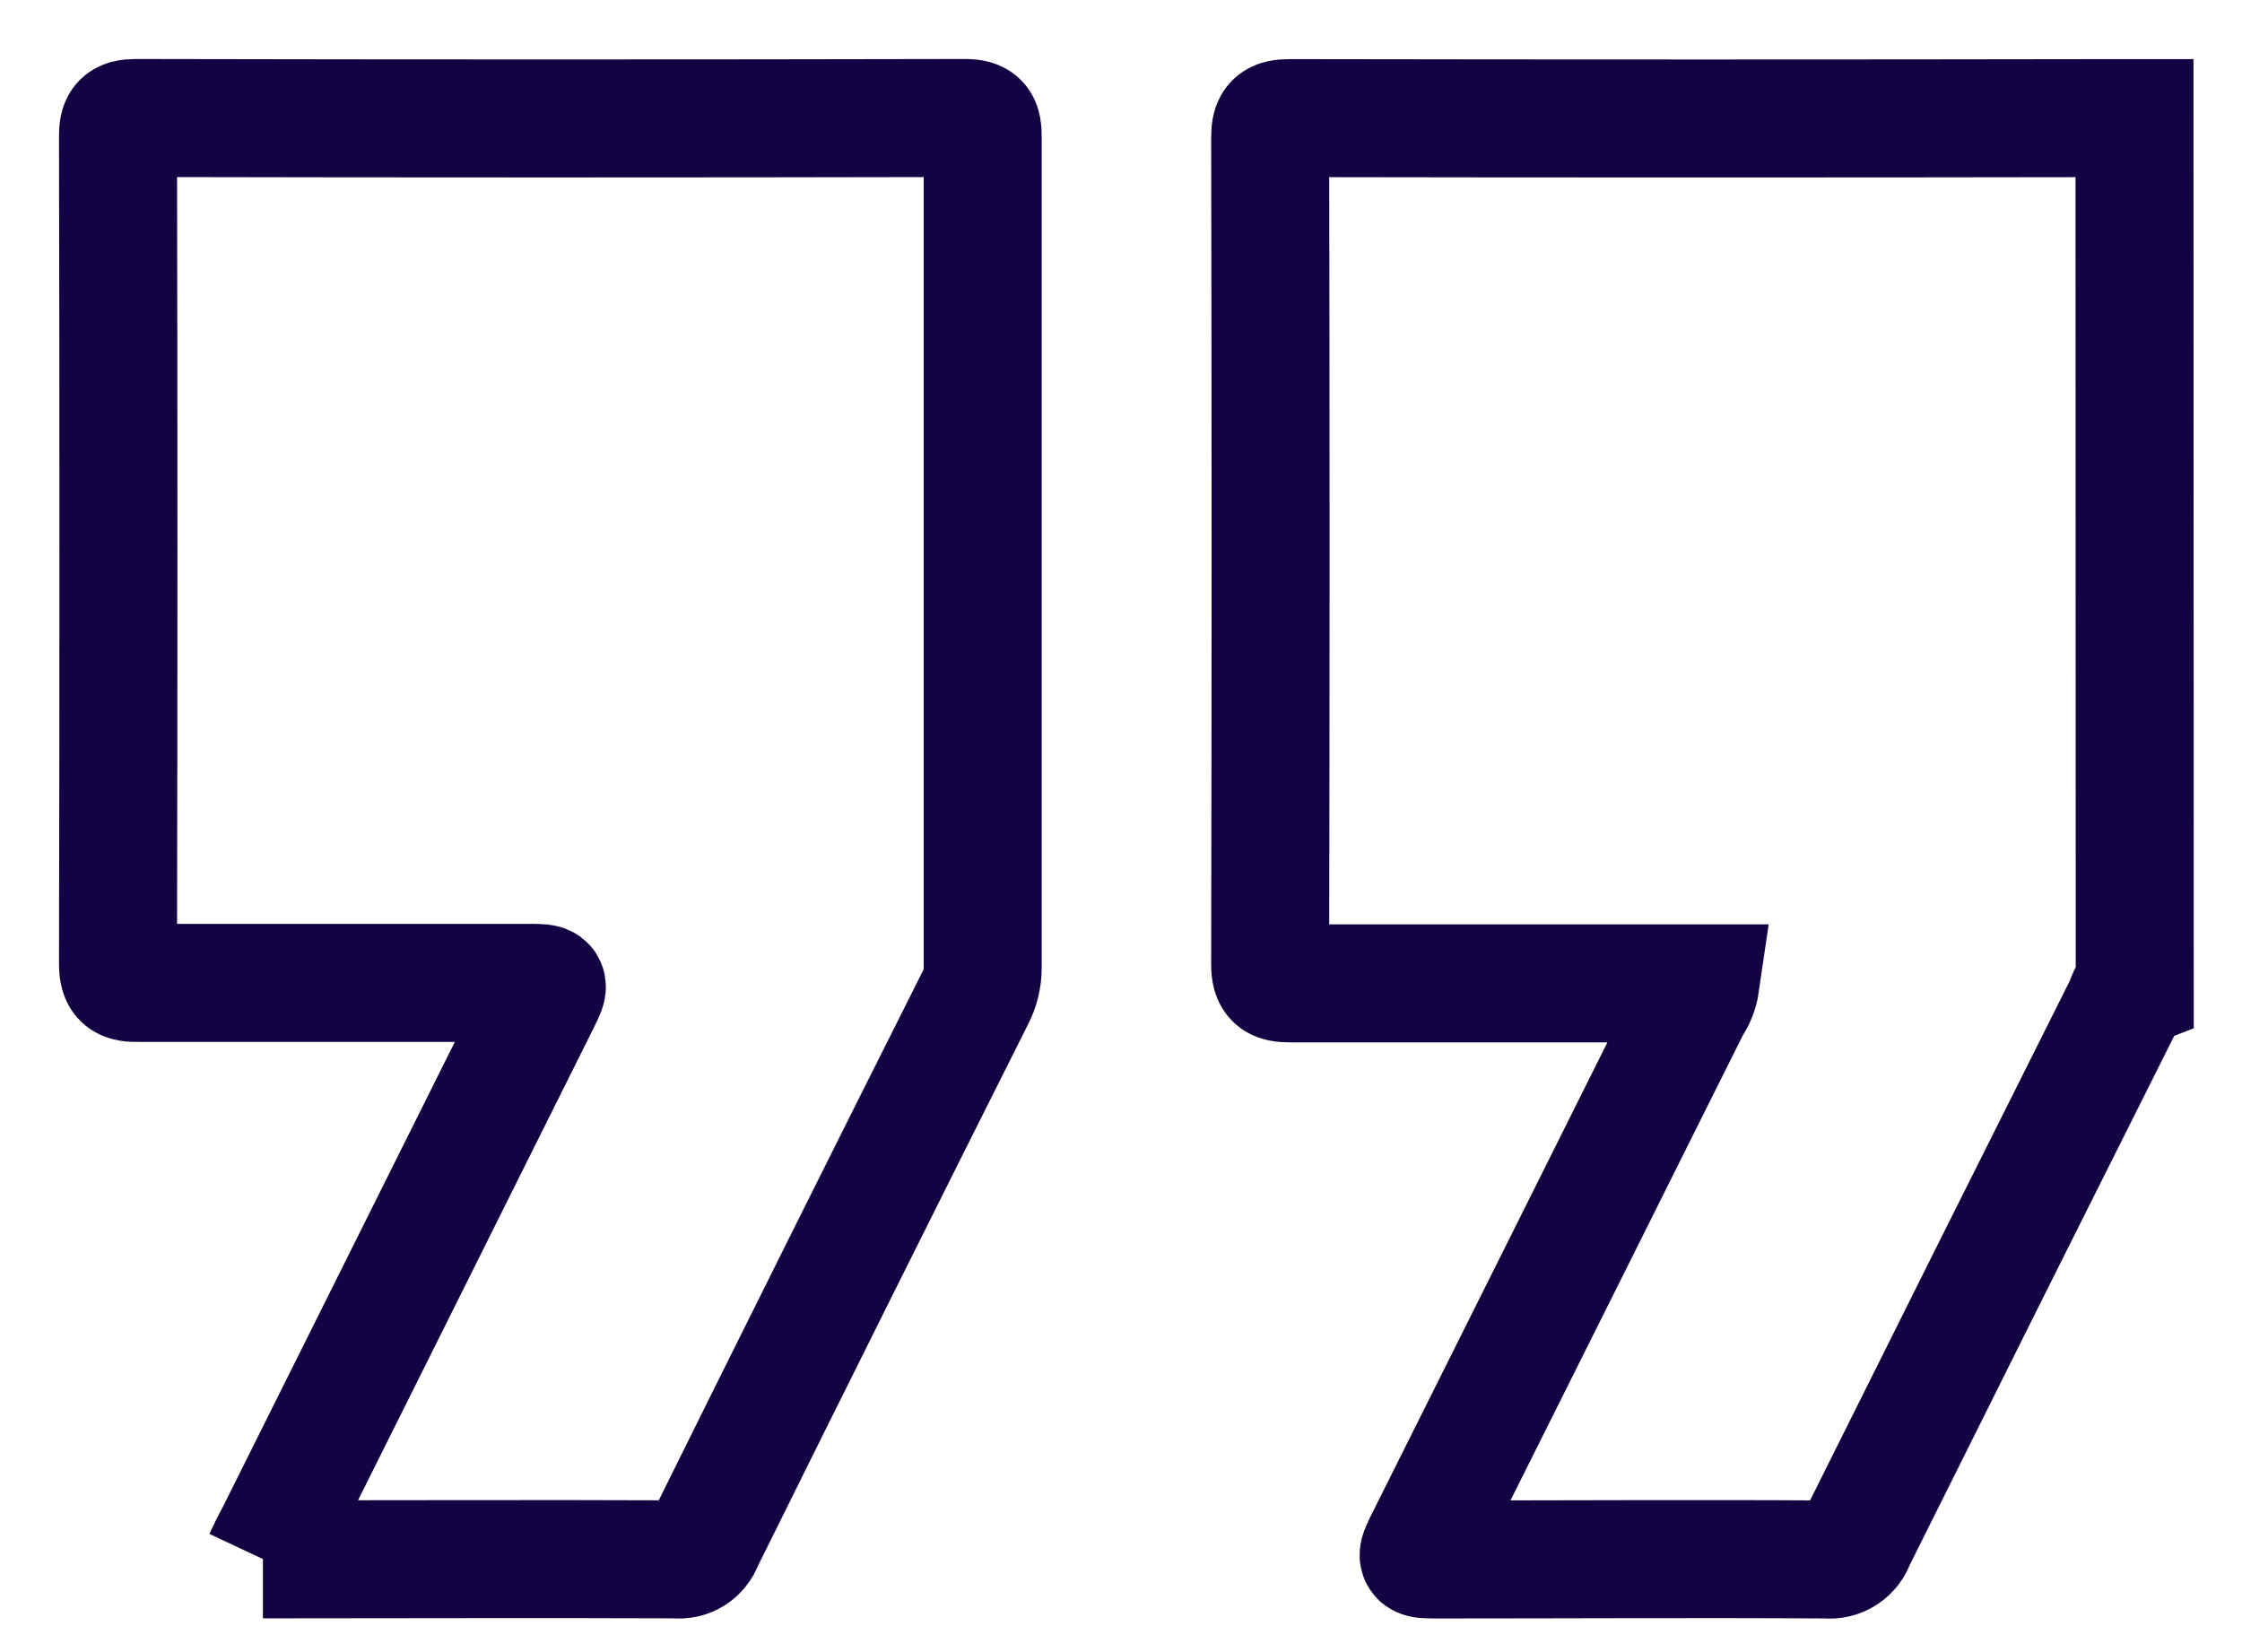 <svg width="19" height="14" viewBox="0 0 19 14" fill="none" xmlns="http://www.w3.org/2000/svg">
<path d="M18.091 8.375C18.026 8.401 18.021 8.469 17.996 8.519C17.238 10.03 16.482 11.543 15.728 13.056C15.711 13.107 15.678 13.15 15.633 13.179C15.588 13.208 15.535 13.221 15.482 13.215C14.382 13.208 13.282 13.215 12.182 13.215C11.992 13.215 11.992 13.215 12.075 13.048C12.829 11.541 13.582 10.033 14.335 8.525C14.375 8.468 14.401 8.402 14.411 8.333H14.221C13.121 8.333 12.03 8.333 10.934 8.333C10.809 8.333 10.764 8.31 10.764 8.171C10.769 5.838 10.769 3.502 10.764 1.163C10.764 1.028 10.804 1.001 10.931 1.001C13.257 1.005 15.582 1.005 17.906 1.001H18.089L18.091 8.375Z" stroke="#140342"/>
<path d="M2.227 13.211C2.266 13.128 2.294 13.069 2.327 13.011L4.584 8.487C4.663 8.329 4.663 8.329 4.484 8.329C3.384 8.329 2.284 8.329 1.184 8.329C1.045 8.333 1 8.31 1 8.165C1.005 5.832 1.005 3.496 1 1.158C1 1.038 1.022 1 1.152 1C3.494 1.005 5.836 1.005 8.177 1C8.31 1 8.328 1.043 8.328 1.16C8.328 3.507 8.328 5.854 8.328 8.201C8.328 8.289 8.307 8.377 8.266 8.455C7.496 9.988 6.729 11.525 5.966 13.066C5.949 13.114 5.916 13.155 5.873 13.182C5.83 13.209 5.779 13.22 5.728 13.214C4.571 13.209 3.415 13.214 2.228 13.214" stroke="#140342"/>
</svg>
